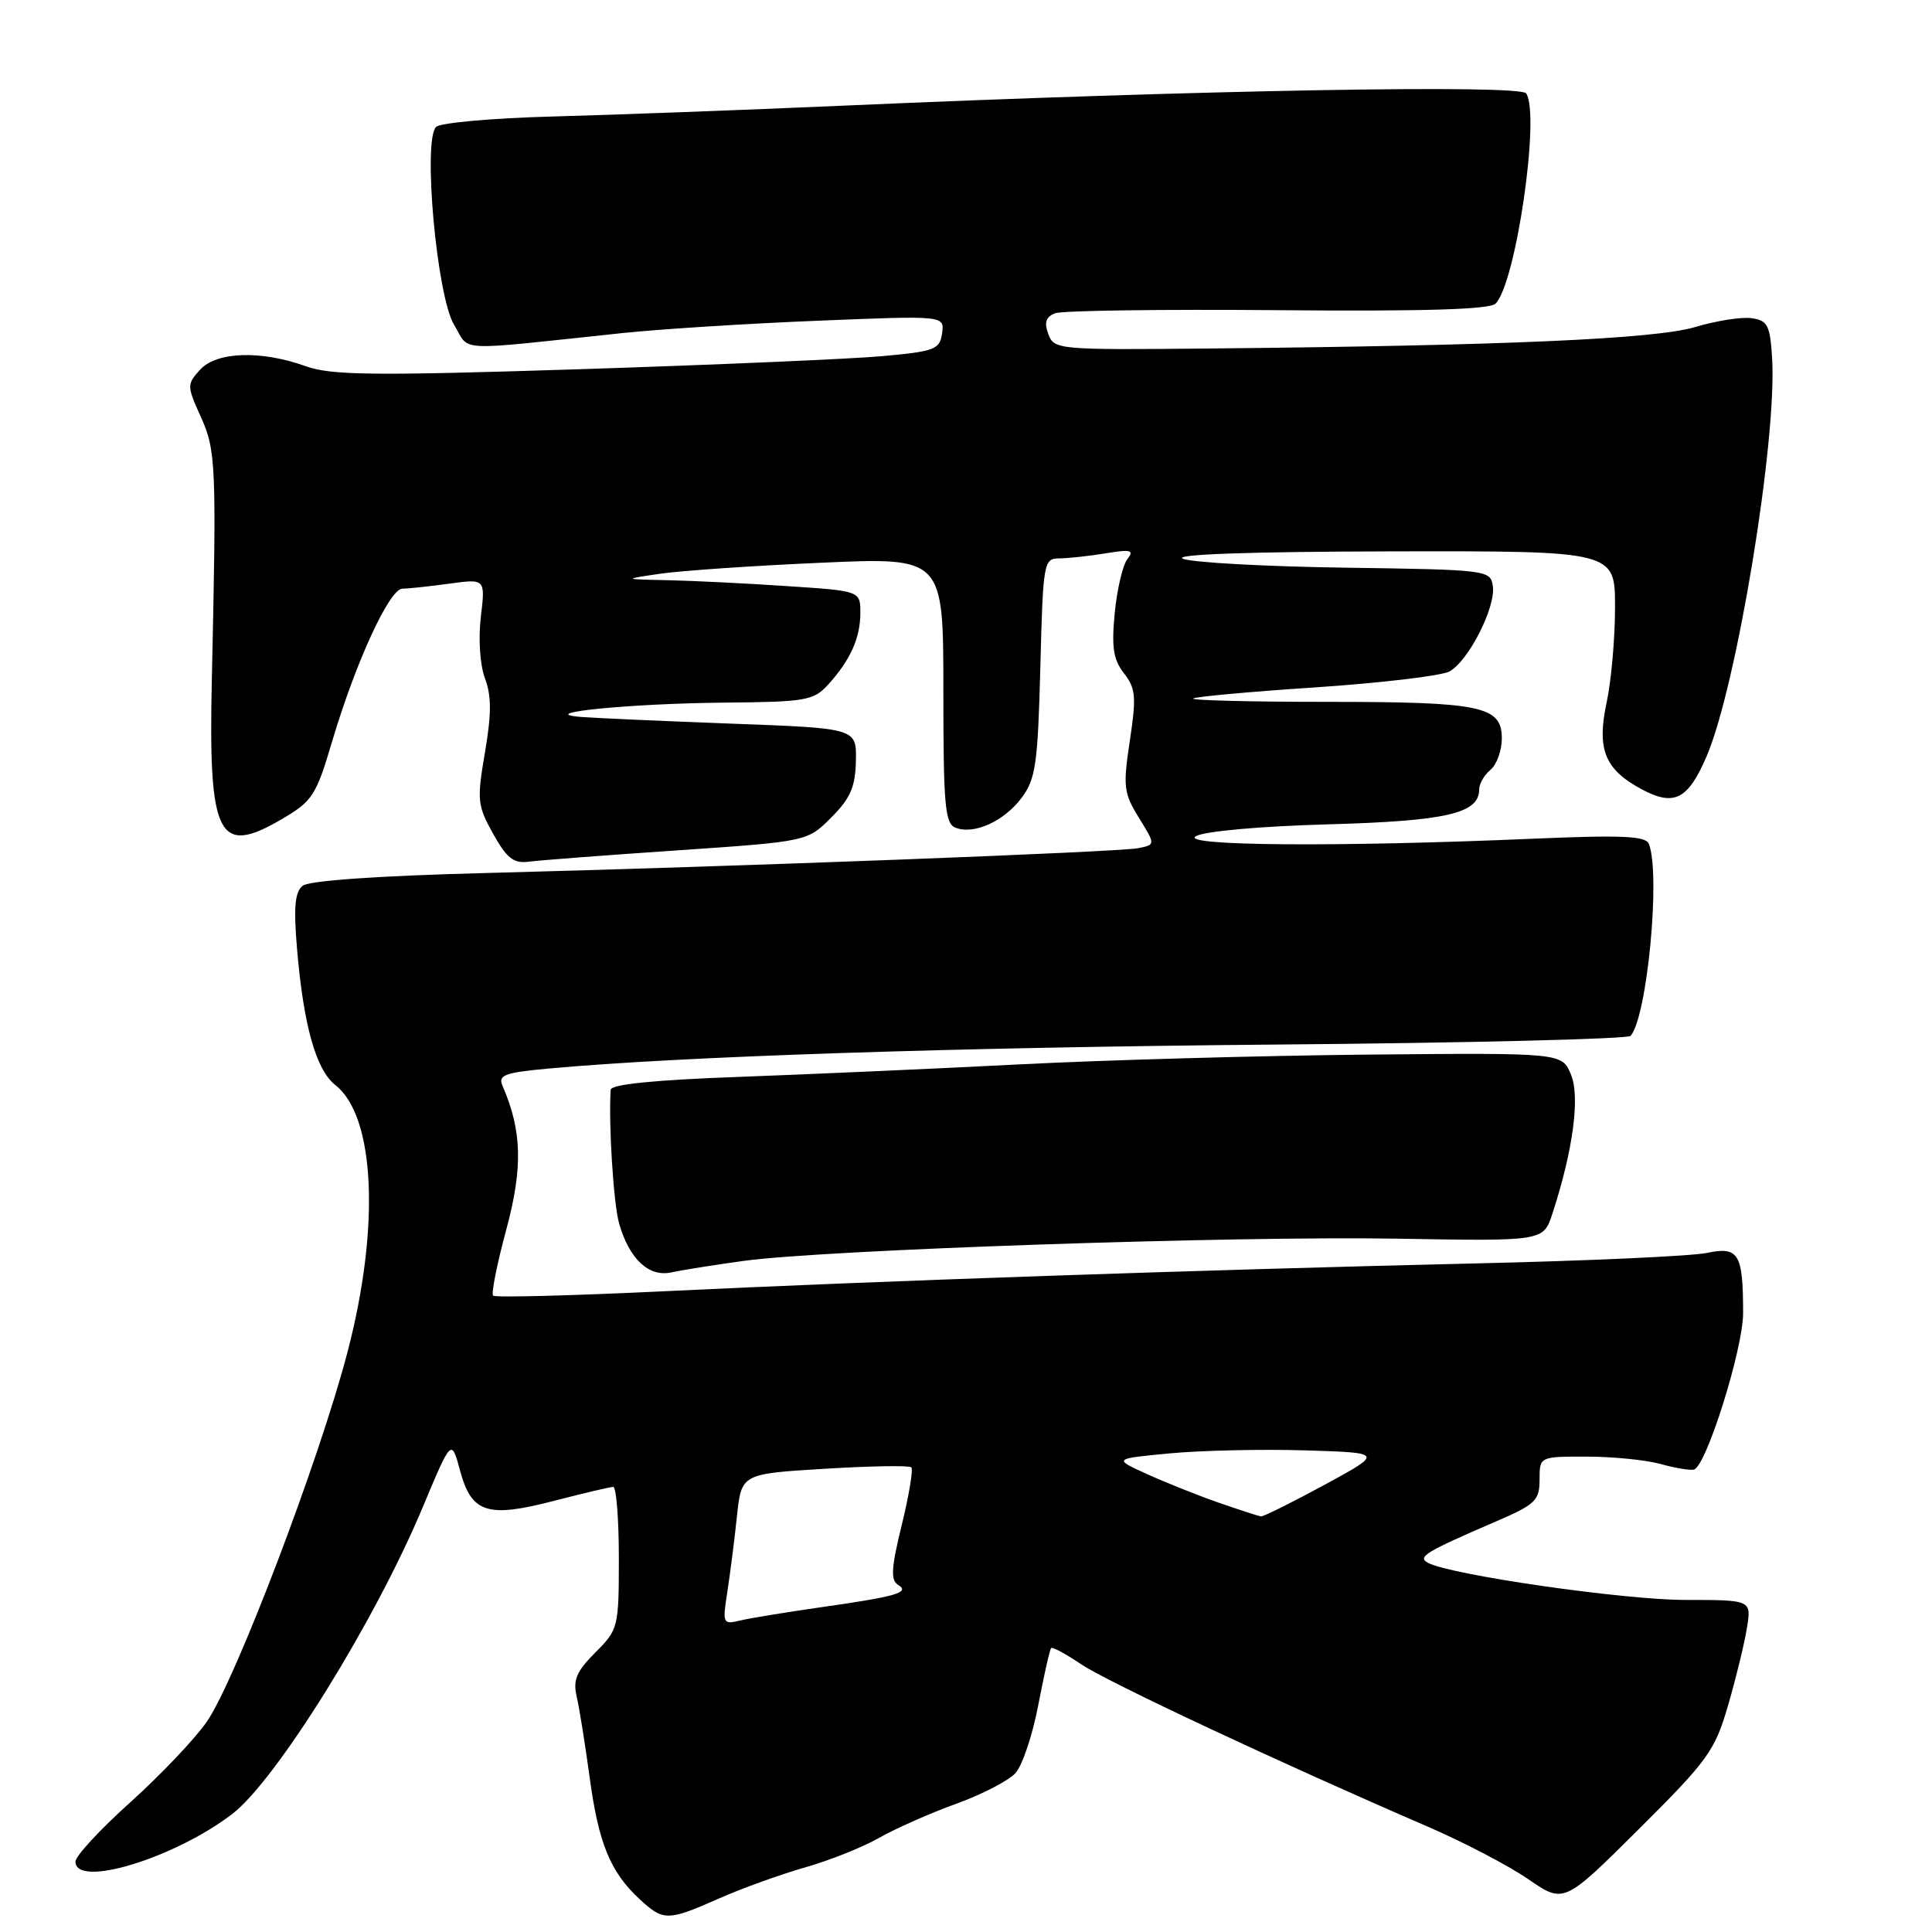 <?xml version="1.0" encoding="UTF-8" standalone="no"?>
<!DOCTYPE svg PUBLIC "-//W3C//DTD SVG 1.1//EN" "http://www.w3.org/Graphics/SVG/1.1/DTD/svg11.dtd" >
<svg xmlns="http://www.w3.org/2000/svg" xmlns:xlink="http://www.w3.org/1999/xlink" version="1.1" viewBox="0 0 256 256">
 <g >
 <path fill="currentColor"
d=" M 95.27 251.56 C 98.31 250.21 103.43 248.37 106.65 247.45 C 109.87 246.54 114.30 244.77 116.50 243.52 C 118.70 242.27 123.29 240.24 126.70 239.01 C 130.11 237.78 133.64 235.95 134.56 234.94 C 135.47 233.93 136.83 229.87 137.58 225.91 C 138.34 221.95 139.10 218.56 139.28 218.38 C 139.47 218.20 141.24 219.16 143.24 220.51 C 146.63 222.82 169.66 233.61 189.14 242.02 C 193.89 244.07 199.90 247.21 202.50 249.00 C 207.22 252.25 207.22 252.25 217.15 242.37 C 226.31 233.26 227.22 232.00 228.97 226.00 C 230.01 222.43 231.14 217.81 231.47 215.75 C 232.09 212.00 232.09 212.00 223.30 212.00 C 215.15 212.00 192.17 208.68 189.21 207.08 C 187.77 206.30 188.85 205.64 198.25 201.59 C 203.45 199.35 204.00 198.82 204.00 196.06 C 204.00 193.00 204.00 193.00 210.25 193.01 C 213.69 193.01 218.07 193.45 220.00 193.98 C 221.93 194.52 223.93 194.85 224.45 194.73 C 226.07 194.34 230.97 178.75 230.97 174.00 C 230.97 166.11 230.39 165.13 226.17 166.02 C 224.15 166.44 210.35 167.07 195.50 167.41 C 159.79 168.24 115.75 169.75 88.17 171.09 C 75.88 171.68 65.61 171.95 65.34 171.68 C 65.07 171.41 65.86 167.46 67.09 162.91 C 69.30 154.69 69.17 149.82 66.58 143.86 C 65.97 142.46 66.87 142.12 72.68 141.59 C 90.16 139.98 126.49 138.78 168.94 138.41 C 194.49 138.20 215.69 137.67 216.06 137.26 C 218.25 134.78 220.06 115.93 218.49 111.83 C 218.08 110.77 215.04 110.63 203.24 111.13 C 177.26 112.25 156.23 112.09 158.46 110.80 C 159.60 110.14 166.98 109.48 175.96 109.23 C 191.69 108.79 196.00 107.79 196.00 104.60 C 196.00 103.85 196.68 102.68 197.50 102.00 C 198.32 101.32 199.00 99.45 199.00 97.85 C 199.00 93.56 196.31 93.00 175.77 93.00 C 165.81 93.00 157.86 92.80 158.10 92.56 C 158.34 92.32 165.64 91.65 174.31 91.08 C 182.99 90.50 190.96 89.55 192.04 88.98 C 194.56 87.63 198.21 80.48 197.81 77.67 C 197.51 75.54 197.15 75.49 178.26 75.22 C 167.68 75.07 158.01 74.54 156.76 74.04 C 155.32 73.46 165.34 73.10 184.25 73.06 C 214.00 73.00 214.00 73.00 214.00 80.45 C 214.00 84.55 213.50 90.23 212.89 93.07 C 211.56 99.27 212.63 101.95 217.49 104.56 C 221.81 106.89 223.65 105.98 226.11 100.27 C 230.11 91.02 235.50 58.24 234.81 47.40 C 234.54 43.09 234.21 42.46 232.10 42.16 C 230.78 41.97 227.40 42.50 224.60 43.34 C 219.27 44.92 199.40 45.80 160.09 46.18 C 140.16 46.37 139.67 46.33 138.91 44.27 C 138.33 42.73 138.58 41.99 139.81 41.51 C 140.74 41.15 154.00 40.97 169.28 41.10 C 188.68 41.27 197.39 41.01 198.17 40.23 C 200.86 37.54 204.11 15.24 202.23 12.38 C 201.44 11.17 158.84 11.93 112.00 13.99 C 98.53 14.58 81.04 15.23 73.14 15.44 C 65.24 15.65 58.33 16.27 57.78 16.82 C 56.00 18.60 57.88 39.28 60.17 43.04 C 62.37 46.66 59.78 46.53 82.50 44.13 C 87.45 43.61 99.07 42.87 108.33 42.50 C 125.16 41.81 125.16 41.81 124.83 44.16 C 124.53 46.31 123.87 46.56 116.92 47.19 C 112.76 47.57 94.76 48.34 76.92 48.92 C 49.39 49.80 43.90 49.74 40.50 48.52 C 34.56 46.39 28.68 46.59 26.50 49.00 C 24.76 50.93 24.76 51.14 26.60 55.21 C 28.62 59.68 28.70 61.61 28.07 90.00 C 27.60 110.91 28.89 113.49 37.32 108.55 C 41.41 106.16 41.88 105.43 44.01 98.24 C 47.12 87.76 51.61 78.00 53.32 78.00 C 54.09 78.00 56.88 77.70 59.52 77.34 C 64.32 76.68 64.32 76.68 63.71 81.76 C 63.37 84.71 63.60 88.12 64.26 89.89 C 65.13 92.19 65.13 94.60 64.26 99.70 C 63.18 106.01 63.25 106.72 65.34 110.48 C 67.15 113.72 68.06 114.44 70.04 114.18 C 71.39 114.00 80.26 113.32 89.74 112.68 C 106.98 111.50 106.98 111.50 110.15 108.32 C 112.68 105.79 113.34 104.27 113.41 100.82 C 113.50 96.50 113.50 96.50 97.00 95.89 C 87.92 95.55 78.92 95.15 77.00 95.00 C 70.61 94.49 83.48 93.21 96.08 93.10 C 106.74 93.01 107.81 92.82 109.70 90.75 C 112.67 87.49 114.00 84.54 114.00 81.22 C 114.00 78.30 114.00 78.30 104.25 77.66 C 98.89 77.30 91.80 76.95 88.50 76.88 C 82.50 76.75 82.50 76.75 87.50 76.02 C 90.25 75.62 99.81 74.96 108.75 74.57 C 125.00 73.84 125.00 73.84 125.00 91.45 C 125.00 106.75 125.21 109.14 126.62 109.68 C 129.08 110.63 133.06 108.82 135.39 105.69 C 137.23 103.22 137.52 101.19 137.85 88.44 C 138.21 74.47 138.29 74.00 140.36 73.99 C 141.54 73.98 144.30 73.68 146.50 73.32 C 149.86 72.77 150.32 72.89 149.39 74.08 C 148.77 74.86 148.02 78.07 147.71 81.21 C 147.27 85.76 147.51 87.39 148.93 89.21 C 150.49 91.21 150.59 92.33 149.71 98.14 C 148.79 104.23 148.89 105.08 150.91 108.36 C 153.12 111.93 153.12 111.93 150.81 112.39 C 148.21 112.90 98.11 114.81 64.00 115.69 C 50.10 116.05 40.97 116.69 40.12 117.36 C 39.07 118.20 38.89 120.17 39.36 125.74 C 40.22 135.88 41.87 141.76 44.44 143.78 C 49.71 147.92 50.38 162.60 46.04 179.18 C 42.32 193.44 31.19 222.68 27.40 228.14 C 25.83 230.41 21.27 235.21 17.27 238.81 C 13.27 242.40 10.00 245.94 10.00 246.67 C 10.00 250.21 23.04 246.26 30.75 240.38 C 36.59 235.92 49.67 214.88 56.02 199.70 C 59.82 190.62 59.82 190.62 60.96 194.86 C 62.48 200.50 64.58 201.17 73.45 198.86 C 77.33 197.86 80.84 197.03 81.25 197.02 C 81.66 197.01 82.00 201.24 82.00 206.42 C 82.00 215.63 81.93 215.92 78.89 218.96 C 76.40 221.45 75.90 222.60 76.41 224.78 C 76.76 226.28 77.53 231.10 78.13 235.50 C 79.31 244.25 80.86 248.04 84.74 251.64 C 87.91 254.57 88.46 254.57 95.27 251.56 Z  M 98.50 167.08 C 109.22 165.60 163.40 163.76 185.13 164.13 C 204.50 164.47 204.50 164.47 205.69 160.85 C 208.44 152.45 209.39 145.35 208.16 142.38 C 206.97 139.50 206.97 139.50 181.23 139.74 C 167.08 139.88 146.28 140.46 135.00 141.04 C 123.72 141.62 106.96 142.36 97.75 142.70 C 86.70 143.10 80.97 143.68 80.92 144.40 C 80.62 148.80 81.29 159.54 82.04 162.13 C 83.39 166.84 85.97 169.25 88.97 168.60 C 90.36 168.29 94.65 167.61 98.50 167.08 Z  M 96.38 210.90 C 96.75 208.48 97.33 203.98 97.65 200.89 C 98.25 195.29 98.25 195.29 109.27 194.62 C 115.32 194.25 120.50 194.16 120.76 194.43 C 121.02 194.69 120.45 198.13 119.49 202.06 C 118.09 207.75 117.99 209.38 119.00 210.00 C 120.65 211.02 118.79 211.55 108.50 213.01 C 104.10 213.64 99.42 214.41 98.10 214.72 C 95.77 215.28 95.72 215.16 96.38 210.90 Z  M 161.50 199.12 C 158.75 198.16 154.47 196.45 152.00 195.33 C 147.50 193.29 147.50 193.29 155.00 192.58 C 159.12 192.19 167.19 192.01 172.91 192.18 C 183.32 192.50 183.32 192.50 175.50 196.75 C 171.19 199.09 167.40 200.97 167.08 200.93 C 166.76 200.89 164.25 200.07 161.50 199.12 Z "/>
</g>
</svg>